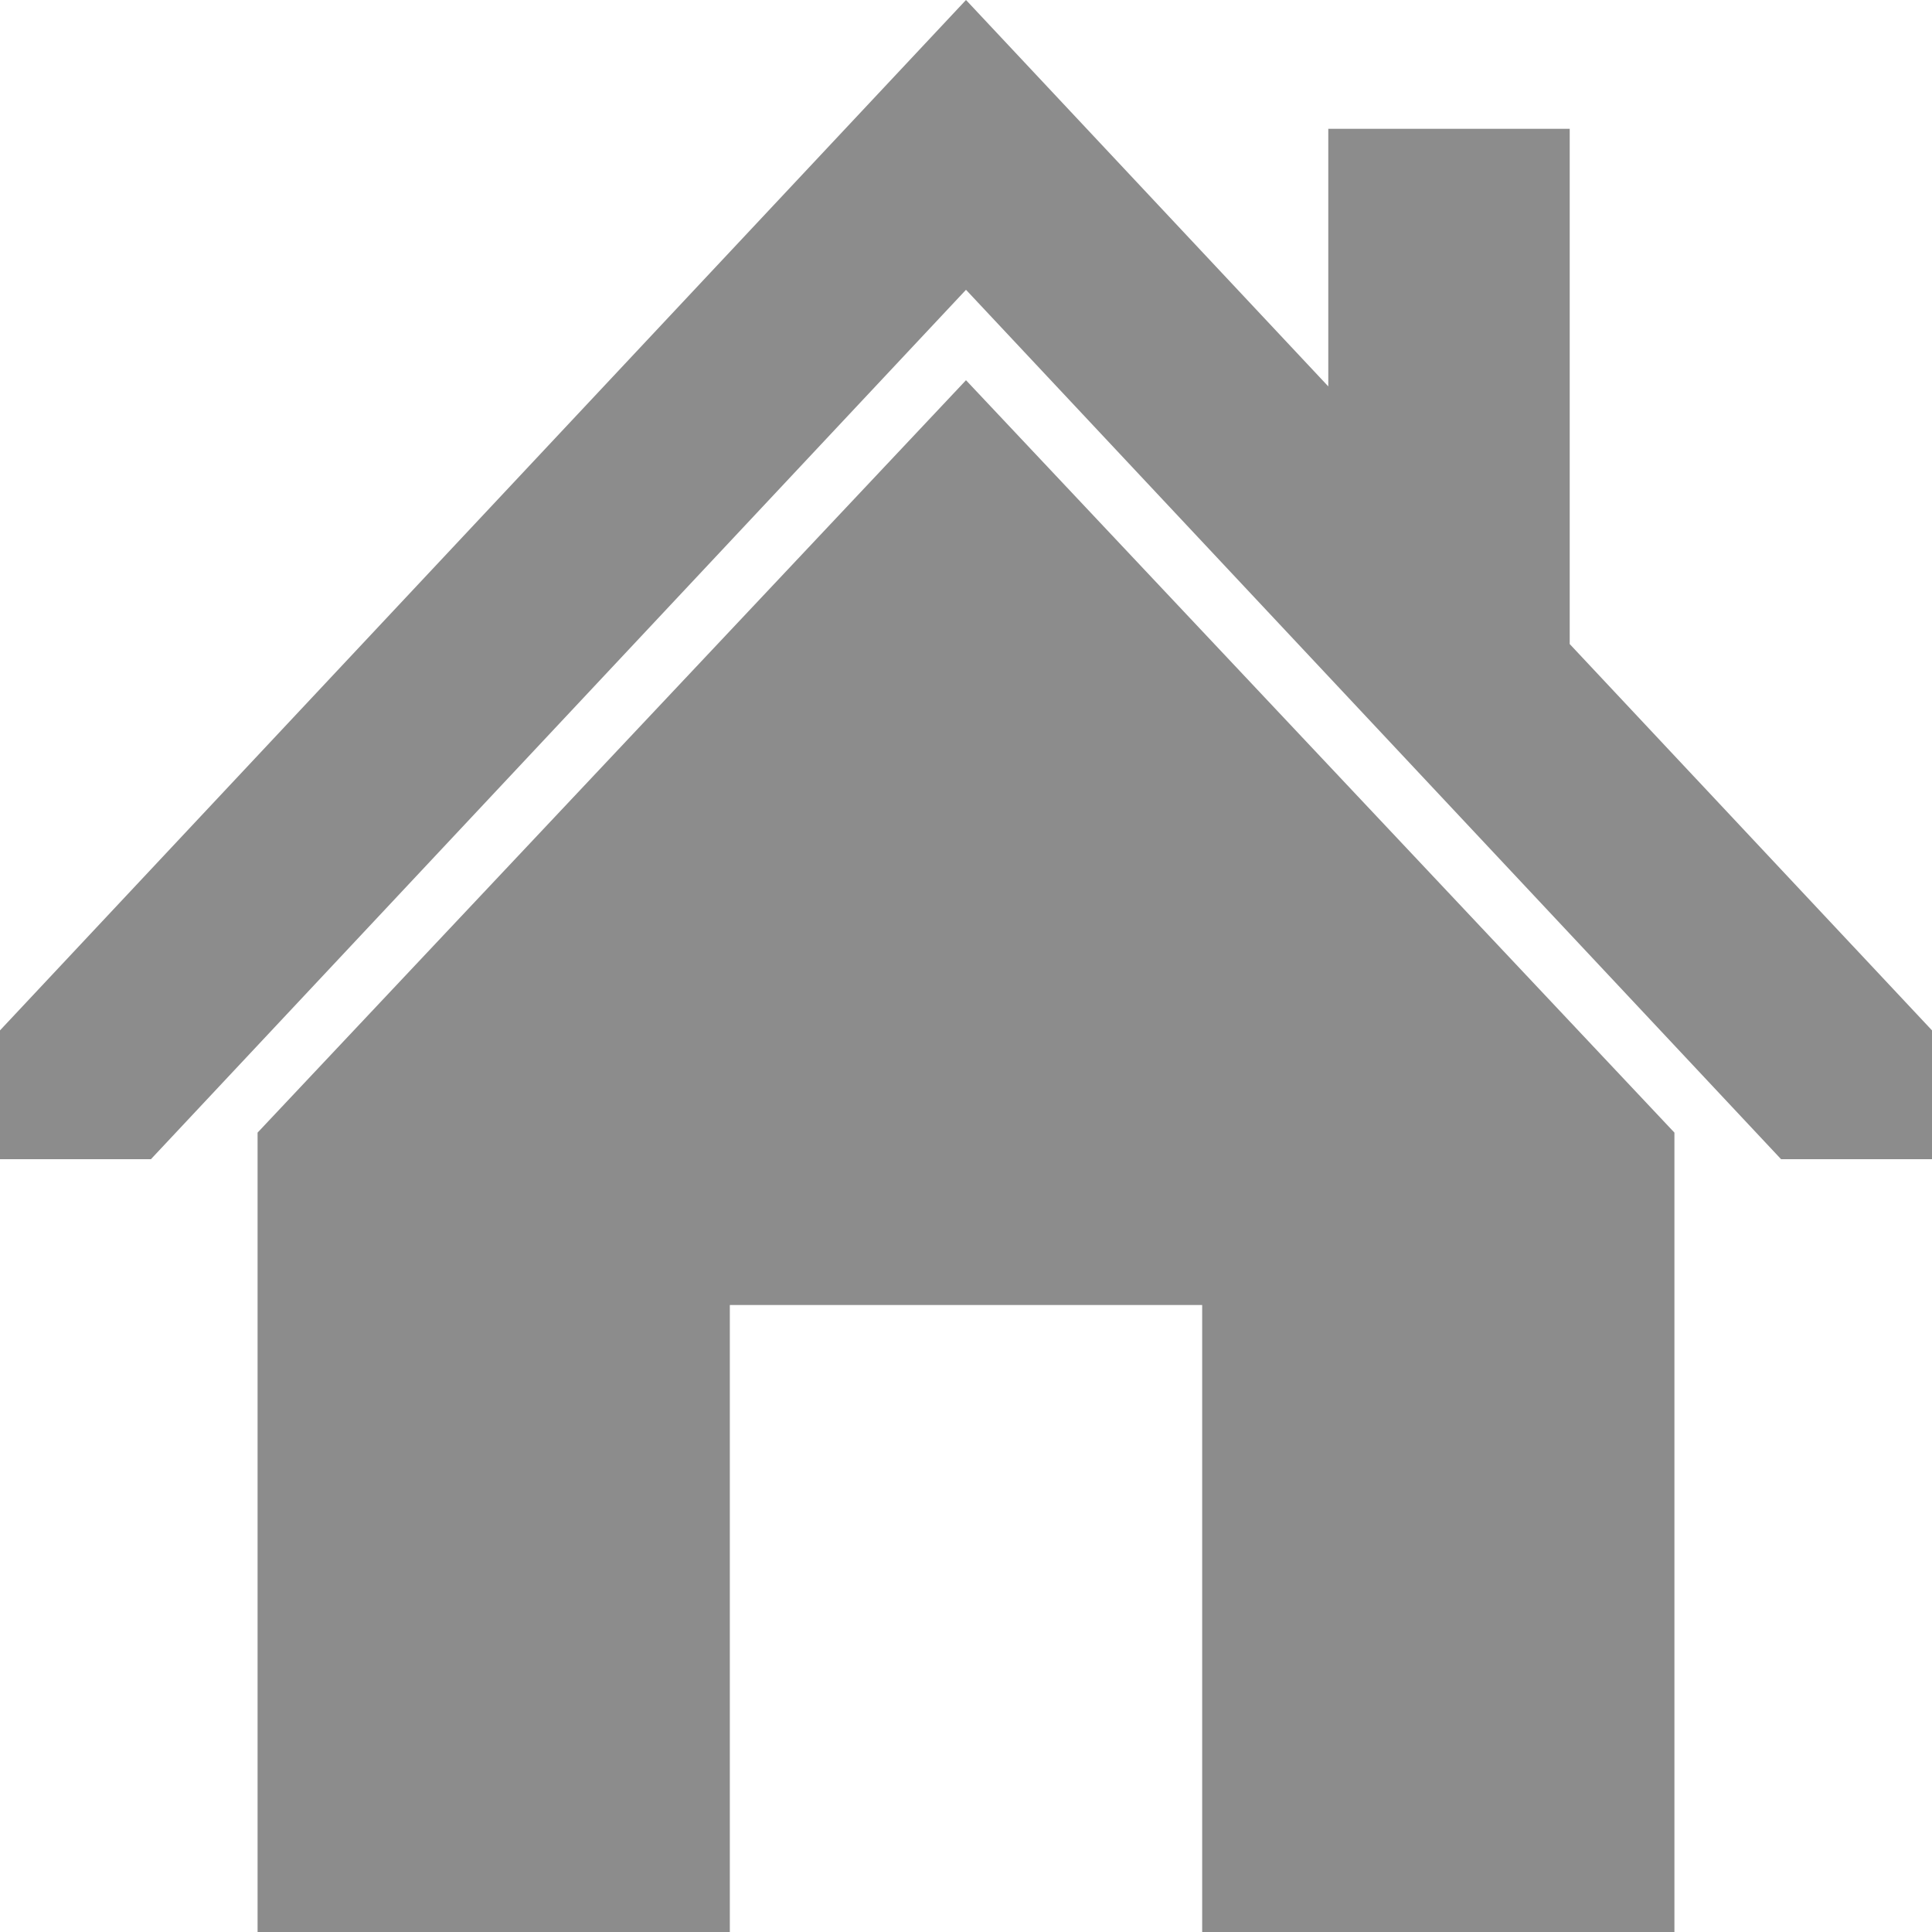 <?xml version="1.0" encoding="UTF-8"?>
<svg width="25px" height="25px" viewBox="0 0 25 25" version="1.1" xmlns="http://www.w3.org/2000/svg" xmlns:xlink="http://www.w3.org/1999/xlink">
    <!-- Generator: Sketch 59.1 (86144) - https://sketch.com -->
    <title>• Icons / Home / Aqua</title>
    <desc>Created with Sketch.</desc>
    <g id="•-Icons-/-Home-/-Aqua" stroke="none" stroke-width="1" fill="none" fill-rule="evenodd">
        <g>
            <rect id="posn" x="0" y="0" width="25" height="25"></rect>
            <path d="M20.312,8.334 L20.312,1.667 L17.188,1.667 L17.188,5 L12.5,0 L0,13.333 L0,15 L1.953,15 L12.5,3.75 L23.047,15 L25,15 L25,13.333 L20.312,8.334 Z M3.333,14.656 L3.333,25 L9.444,25 L9.444,16.887 L15.556,16.887 L15.556,25 L21.667,25 L21.667,14.656 L12.5,4.92 L3.333,14.656 Z" id="Shape" fill="#8C8C8C" fill-rule="nonzero"></path>
        </g>
    </g>
</svg>